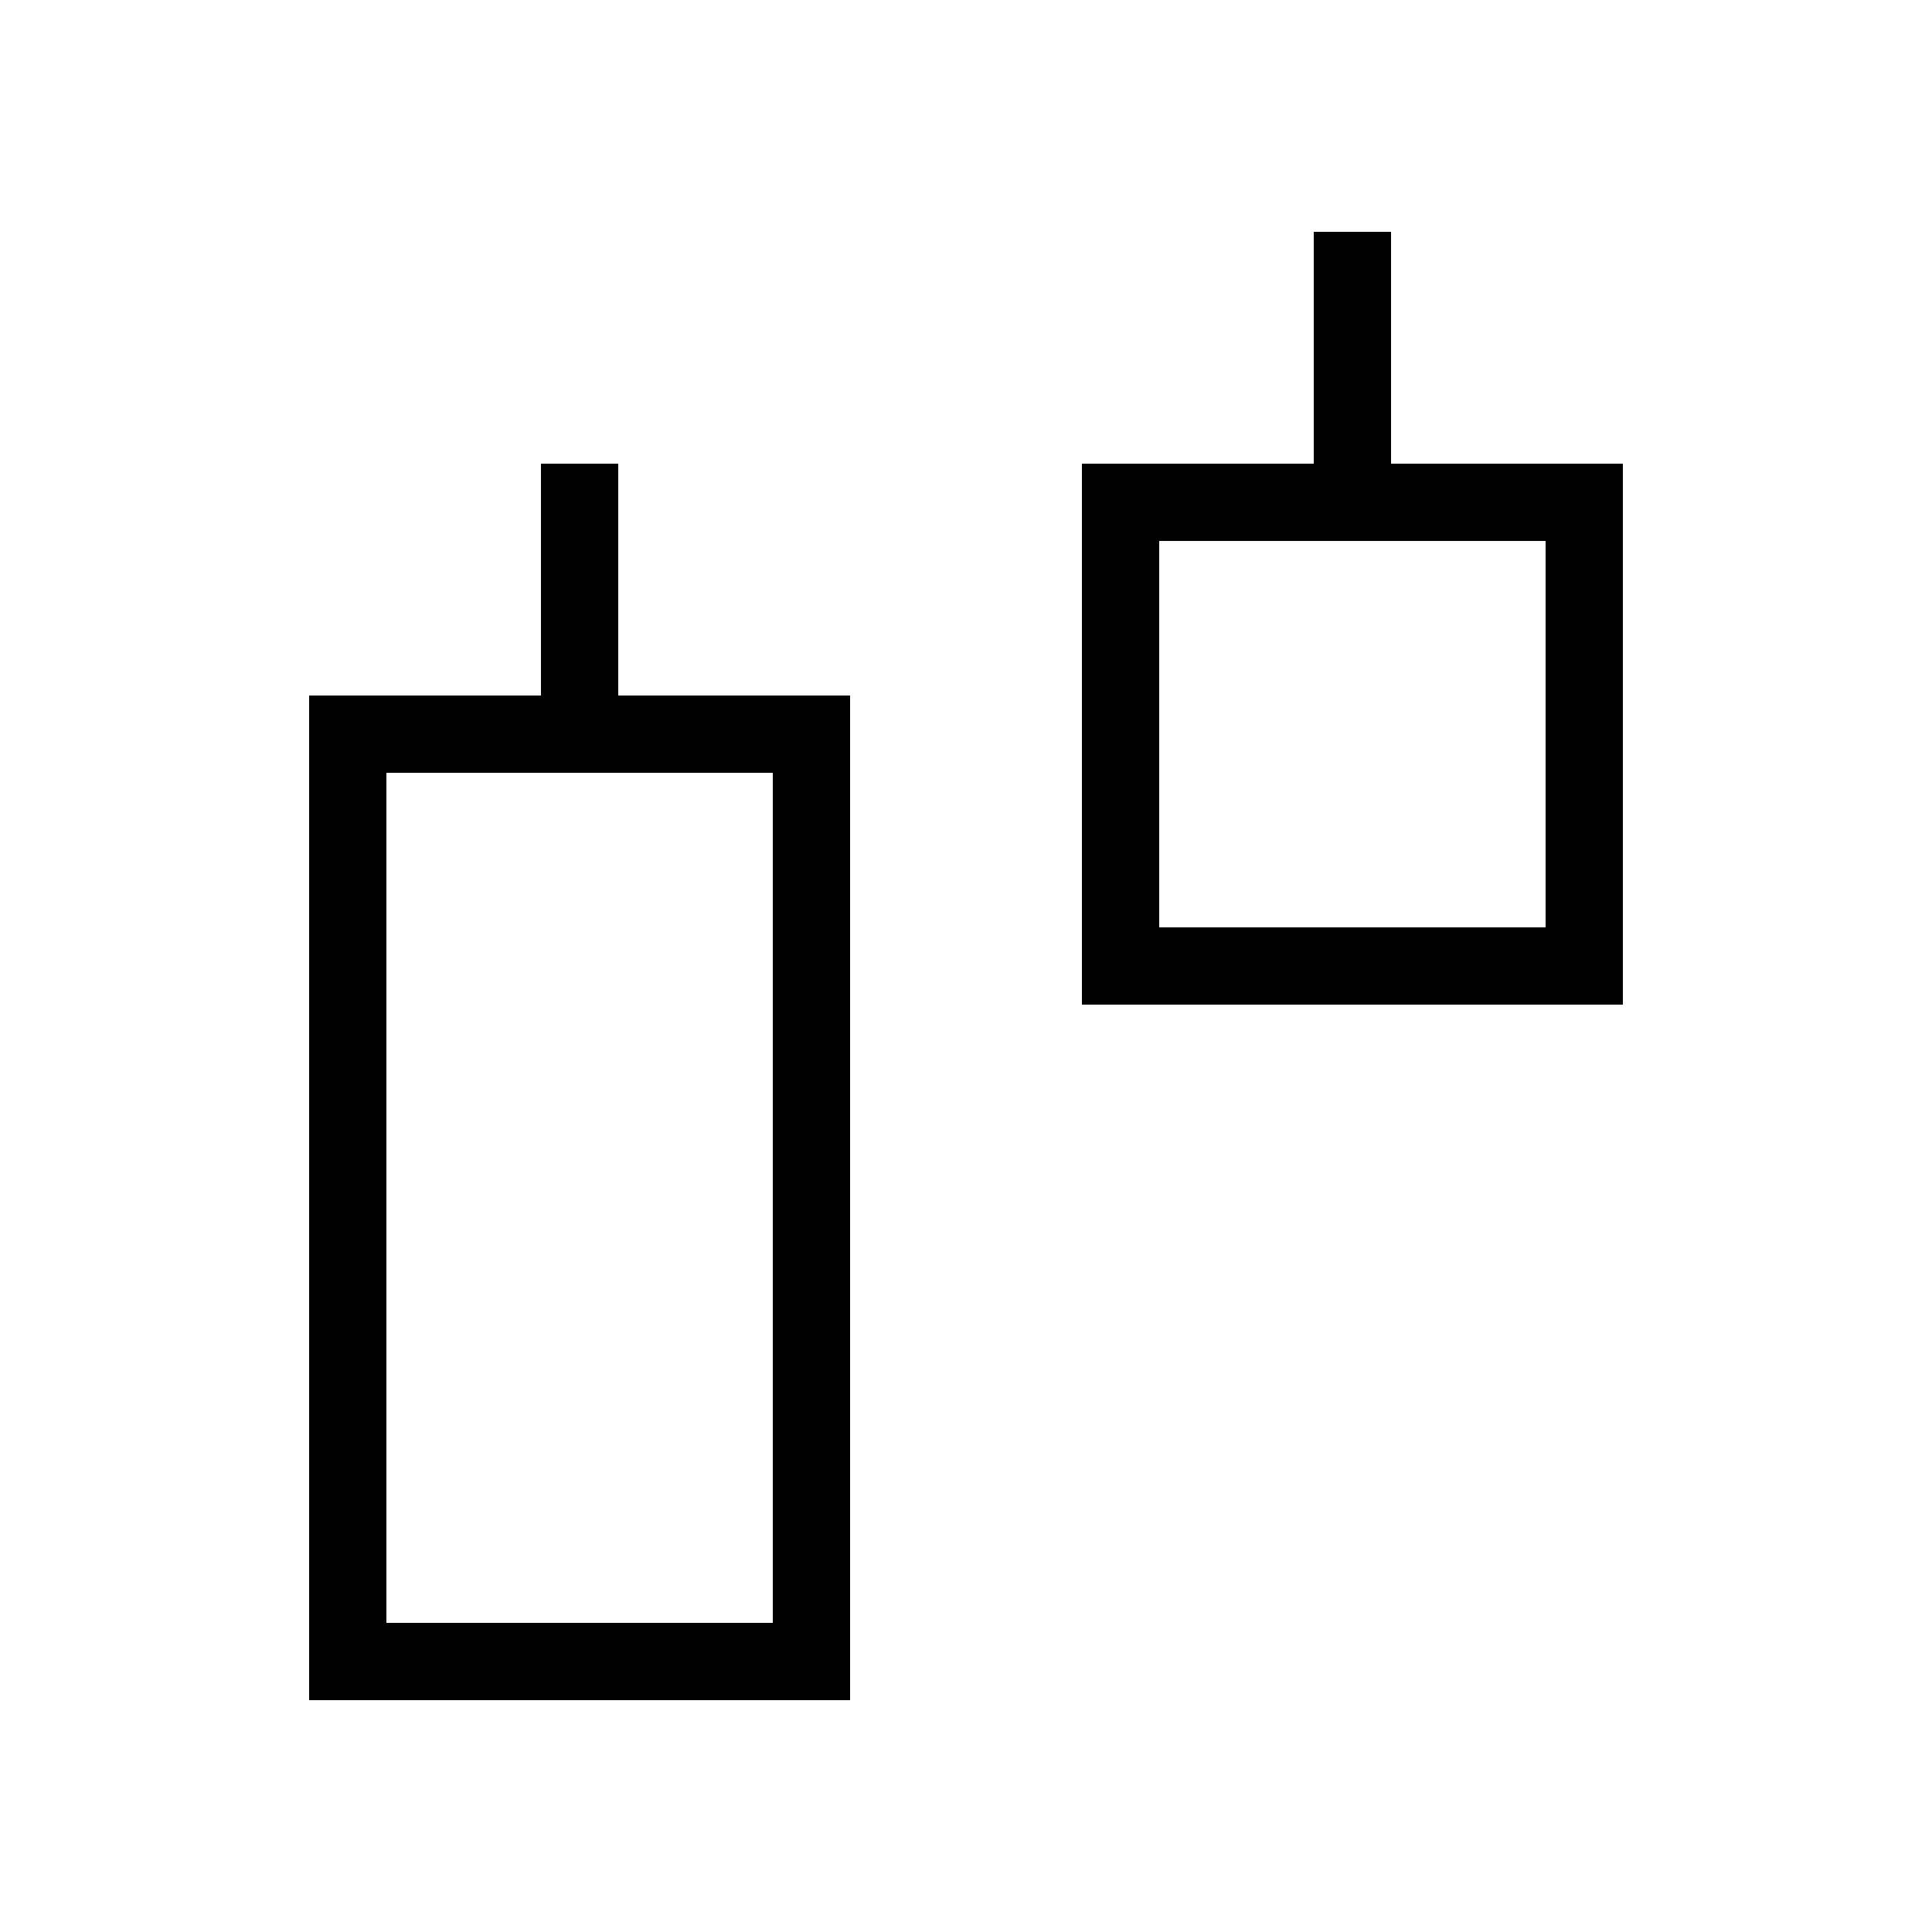 <svg width="25" height="25" viewBox="0 0 25 25" fill="none" xmlns="http://www.w3.org/2000/svg">
<path fill-rule="evenodd" clip-rule="evenodd" d="M17 3V5.5V6H15H14V7V12V13H15H20H21V12V7V6H20H18V5.5V3H17ZM15 7H20V12H15V7Z" fill="black"/>
<path fill-rule="evenodd" clip-rule="evenodd" d="M7 6V8.5V9H5H4V10V21V22H5H10H11V21V10V9H10H8V8.5V6H7ZM5 10H10V21H5V10Z" fill="black"/>
</svg>
